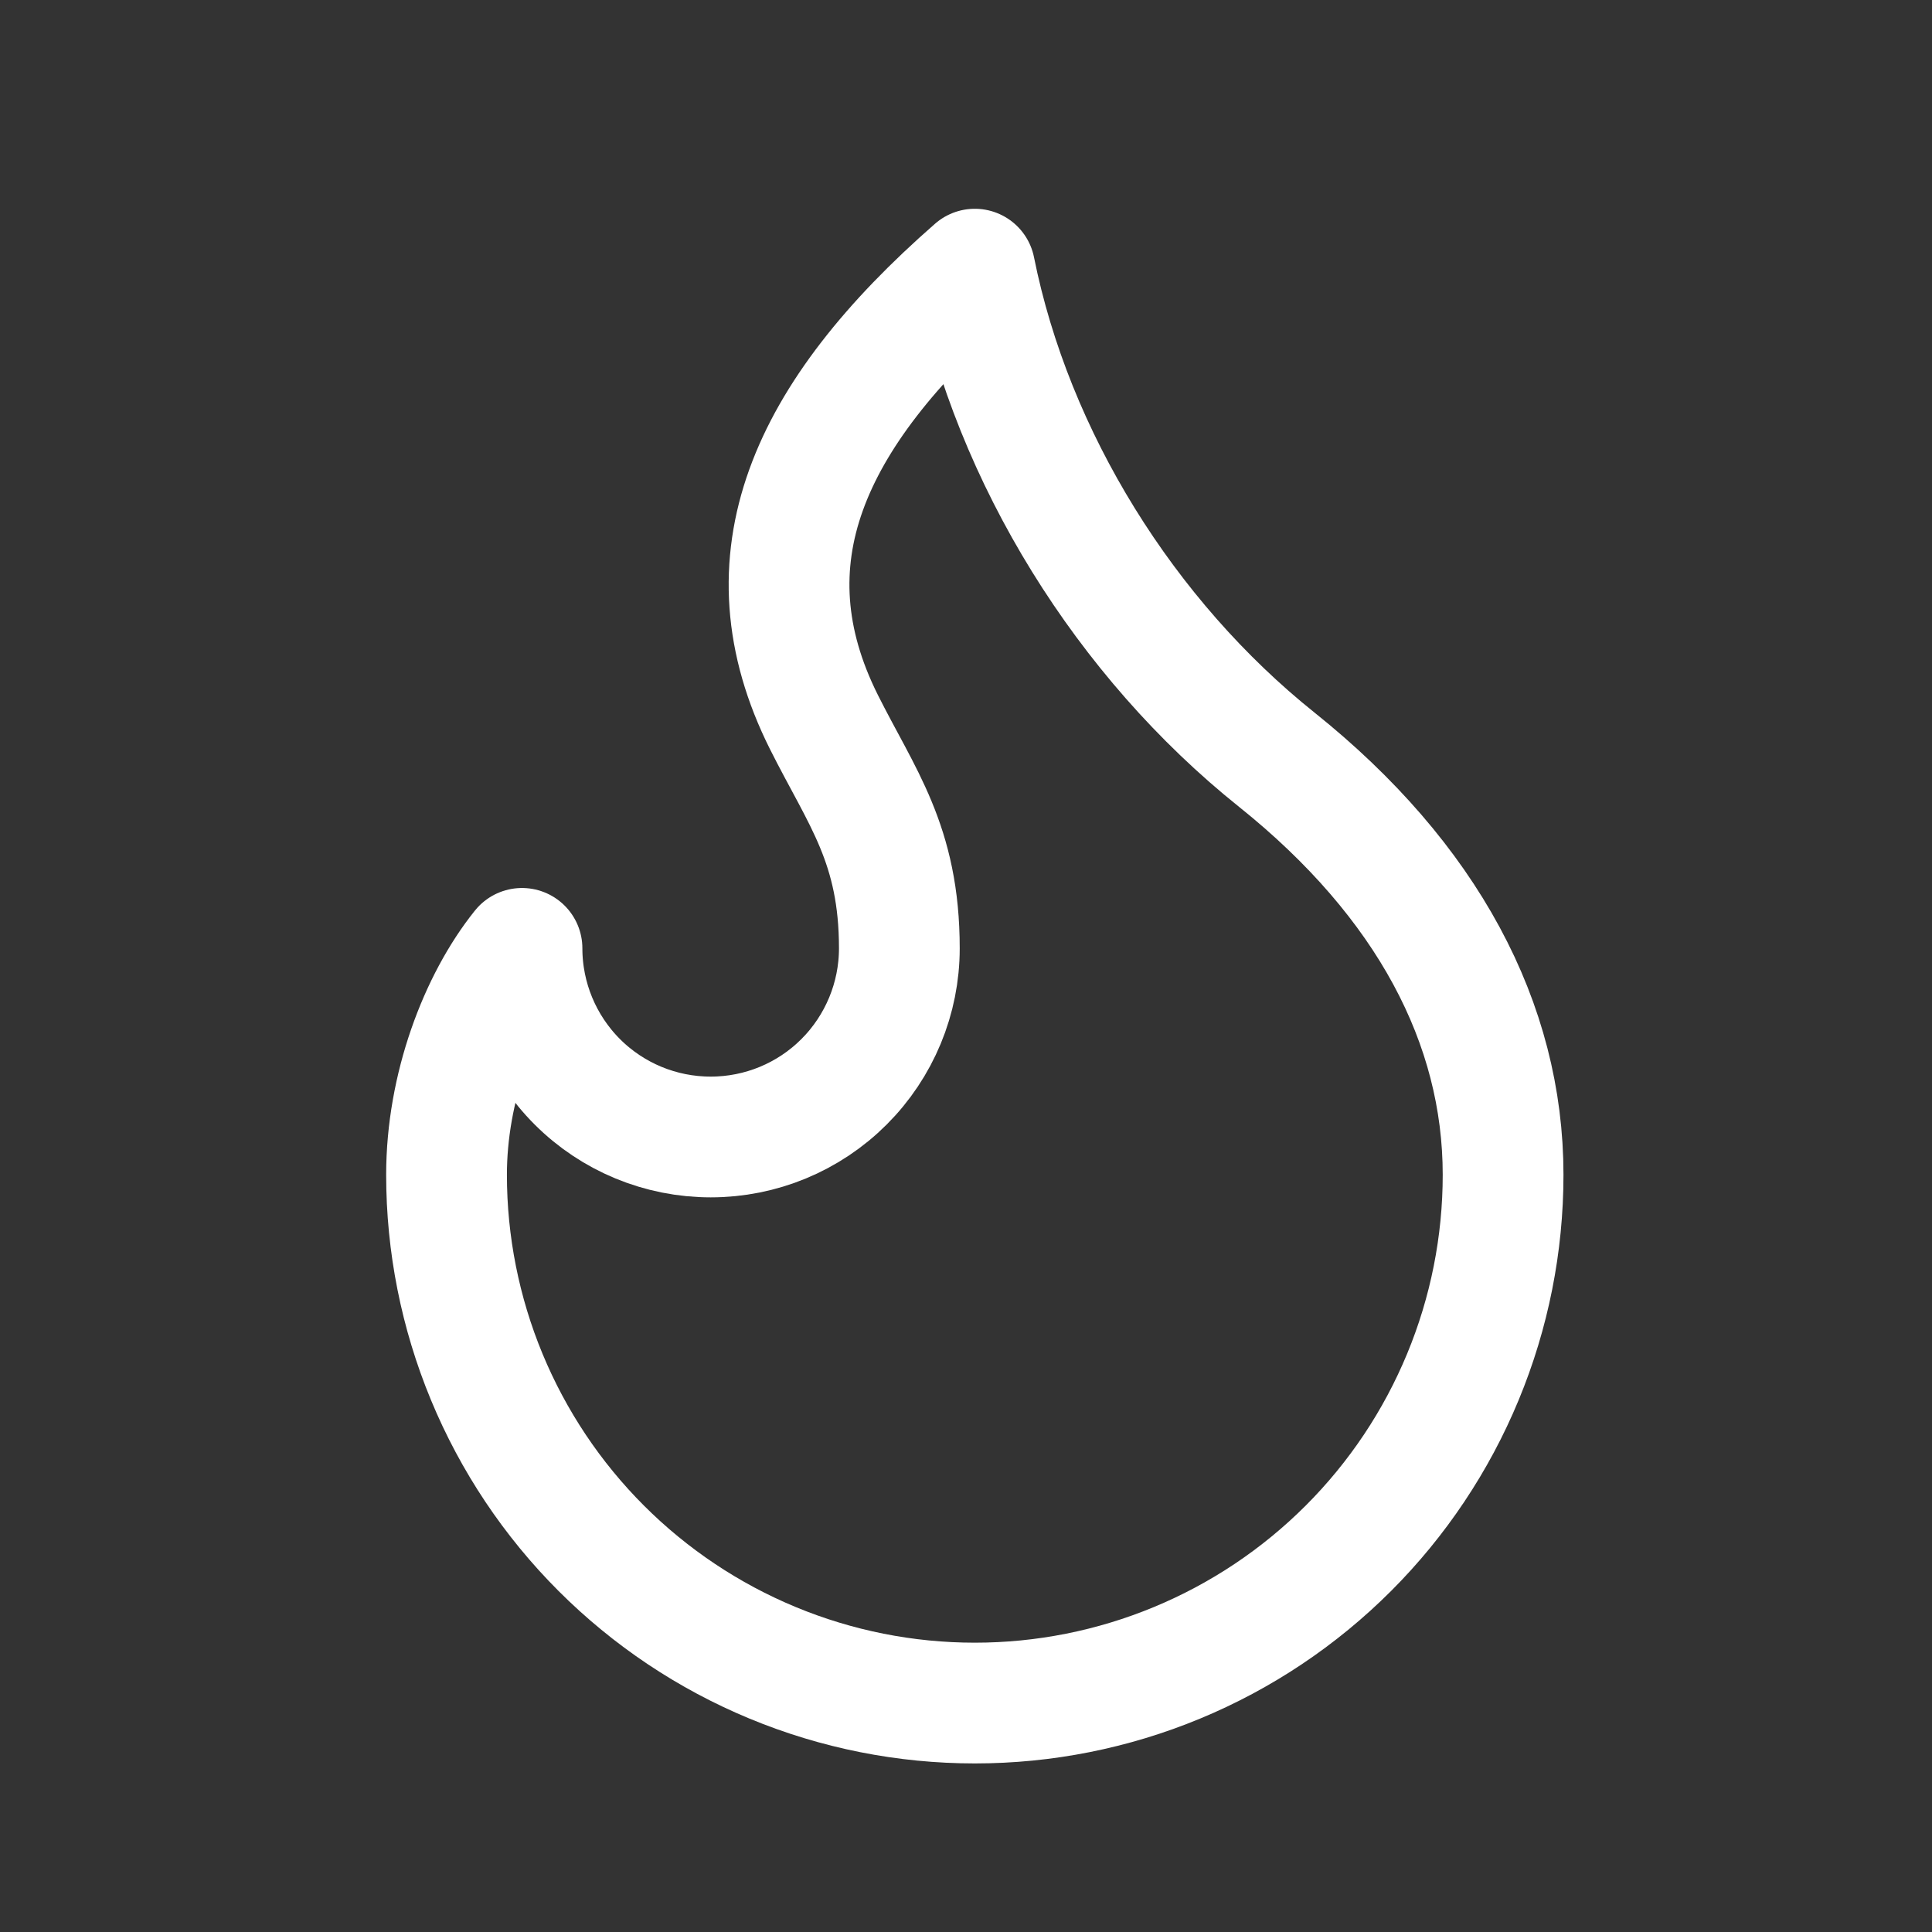 <svg width="16" height="16" viewBox="0 0 16 16" fill="none" xmlns="http://www.w3.org/2000/svg">
<rect x="0" y="0" width="16" height="16" fill="#333333" stroke="none"/>
<path d="M5.886 9.416C6.3 9.416 6.697 9.252 6.99 8.959C7.283 8.666 7.448 8.268 7.448 7.854C7.448 6.991 7.136 6.604 6.823 5.979C6.153 4.64 6.683 3.445 8.073 2.229C8.386 3.791 9.323 5.291 10.573 6.291C11.823 7.291 12.448 8.479 12.448 9.729C12.448 10.303 12.335 10.872 12.115 11.403C11.895 11.934 11.573 12.416 11.167 12.822C10.76 13.229 10.278 13.551 9.747 13.771C9.216 13.991 8.648 14.104 8.073 14.104C7.498 14.104 6.93 13.991 6.399 13.771C5.868 13.551 5.386 13.229 4.979 12.822C4.573 12.416 4.251 11.934 4.031 11.403C3.811 10.872 3.698 10.303 3.698 9.729C3.698 9.008 3.969 8.295 4.323 7.854C4.323 8.268 4.488 8.666 4.781 8.959C5.074 9.252 5.471 9.416 5.886 9.416Z" stroke="white" stroke-linecap="round" stroke-linejoin="round"/>
</svg>
